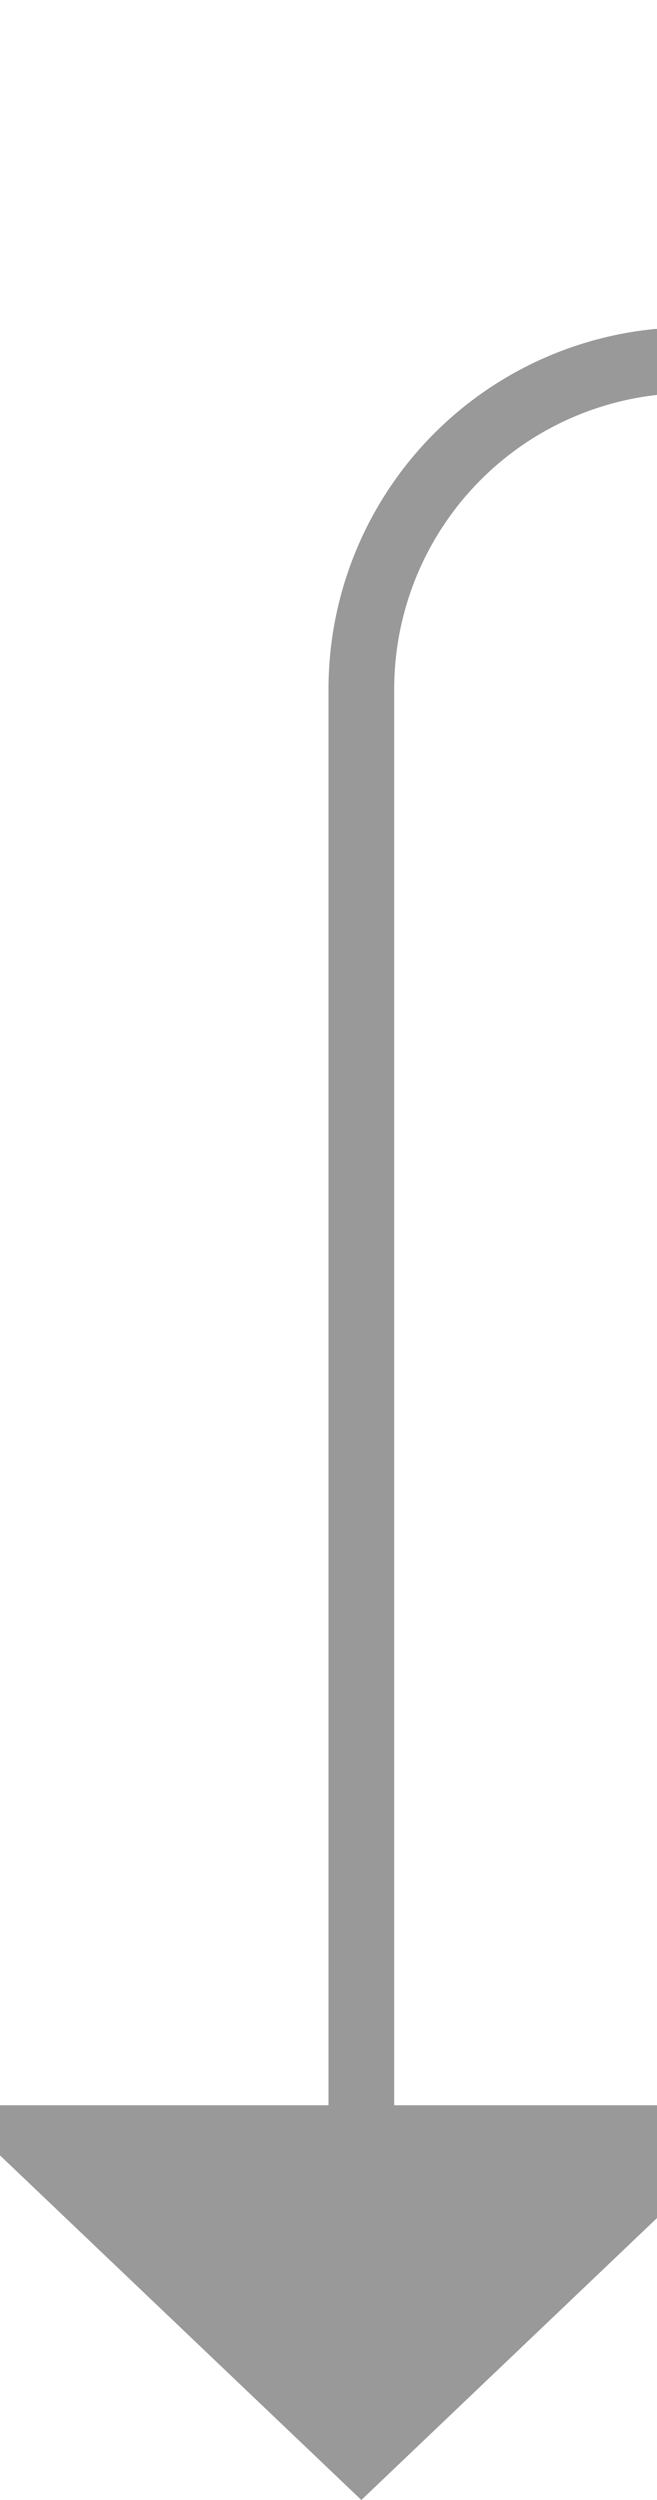 ﻿<?xml version="1.0" encoding="utf-8"?>
<svg version="1.1" xmlns:xlink="http://www.w3.org/1999/xlink" width="10px" height="38px" preserveAspectRatio="xMidYMin meet" viewBox="434 248  8 38" xmlns="http://www.w3.org/2000/svg">
  <path d="M 798.5 228  L 798.5 248  A 5 5 0 0 1 793.5 253.5 L 443 253.5  A 5 5 0 0 0 438.5 258.5 L 438.5 281  " stroke-width="1" stroke="#999999" fill="none" />
  <path d="M 432.2 280  L 438.5 286  L 444.8 280  L 432.2 280  Z " fill-rule="nonzero" fill="#999999" stroke="none" />
</svg>